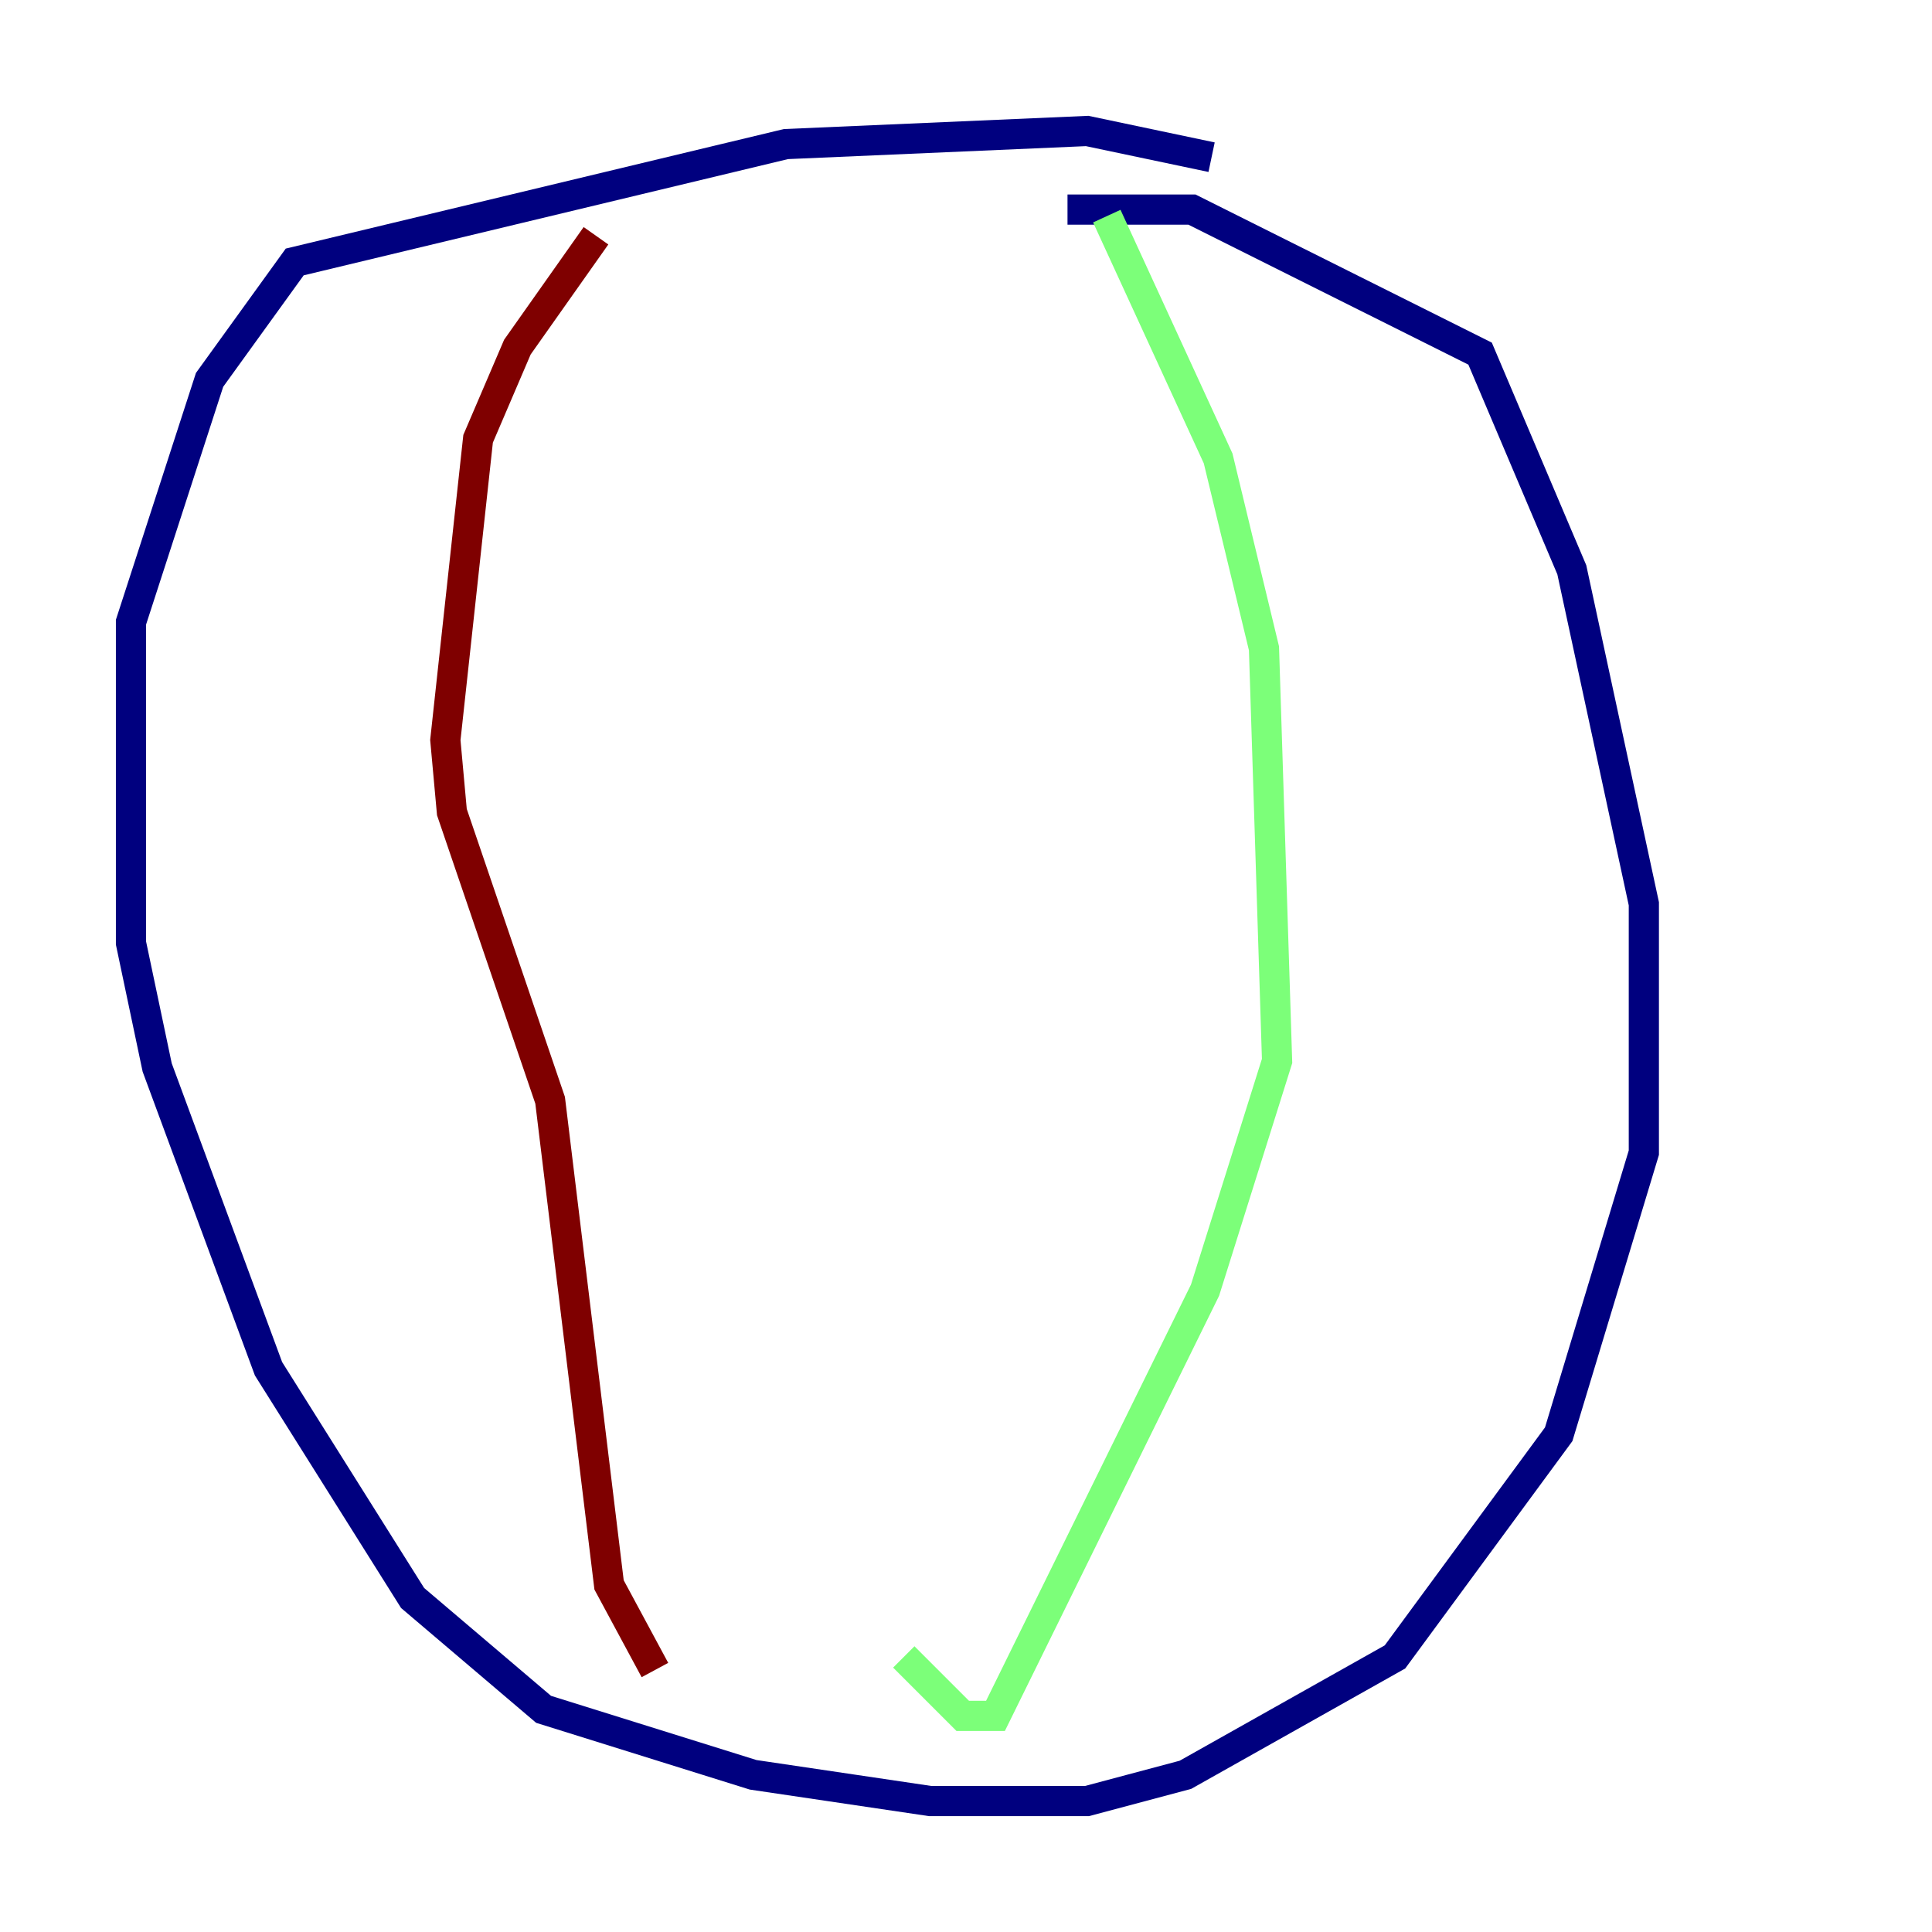 <?xml version="1.0" encoding="utf-8" ?>
<svg baseProfile="tiny" height="128" version="1.2" viewBox="0,0,128,128" width="128" xmlns="http://www.w3.org/2000/svg" xmlns:ev="http://www.w3.org/2001/xml-events" xmlns:xlink="http://www.w3.org/1999/xlink"><defs /><polyline fill="none" points="80.271,10.414 72.027,8.678 52.068,9.546 19.525,17.356 13.885,25.166 8.678,41.22 8.678,62.481 10.414,70.725 17.79,90.685 27.336,105.871 36.014,113.248 49.898,117.586 61.614,119.322 72.027,119.322 78.536,117.586 92.42,109.776 103.268,95.024 108.909,76.366 108.909,59.878 104.136,37.749 98.061,23.43 78.969,13.885 70.725,13.885" stroke="#00007f" stroke-width="2" /><polyline fill="none" points="73.329,14.319 80.705,30.373 83.742,42.956 84.61,70.291 79.837,85.478 65.953,113.681 63.783,113.681 59.878,109.776" stroke="#7cff79" stroke-width="2" /><polyline fill="none" points="39.485,15.62 34.278,22.997 31.675,29.071 29.505,49.031 29.939,53.803 36.447,72.895 40.352,105.003 43.39,110.644" stroke="#7f0000" stroke-width="2" /></svg>